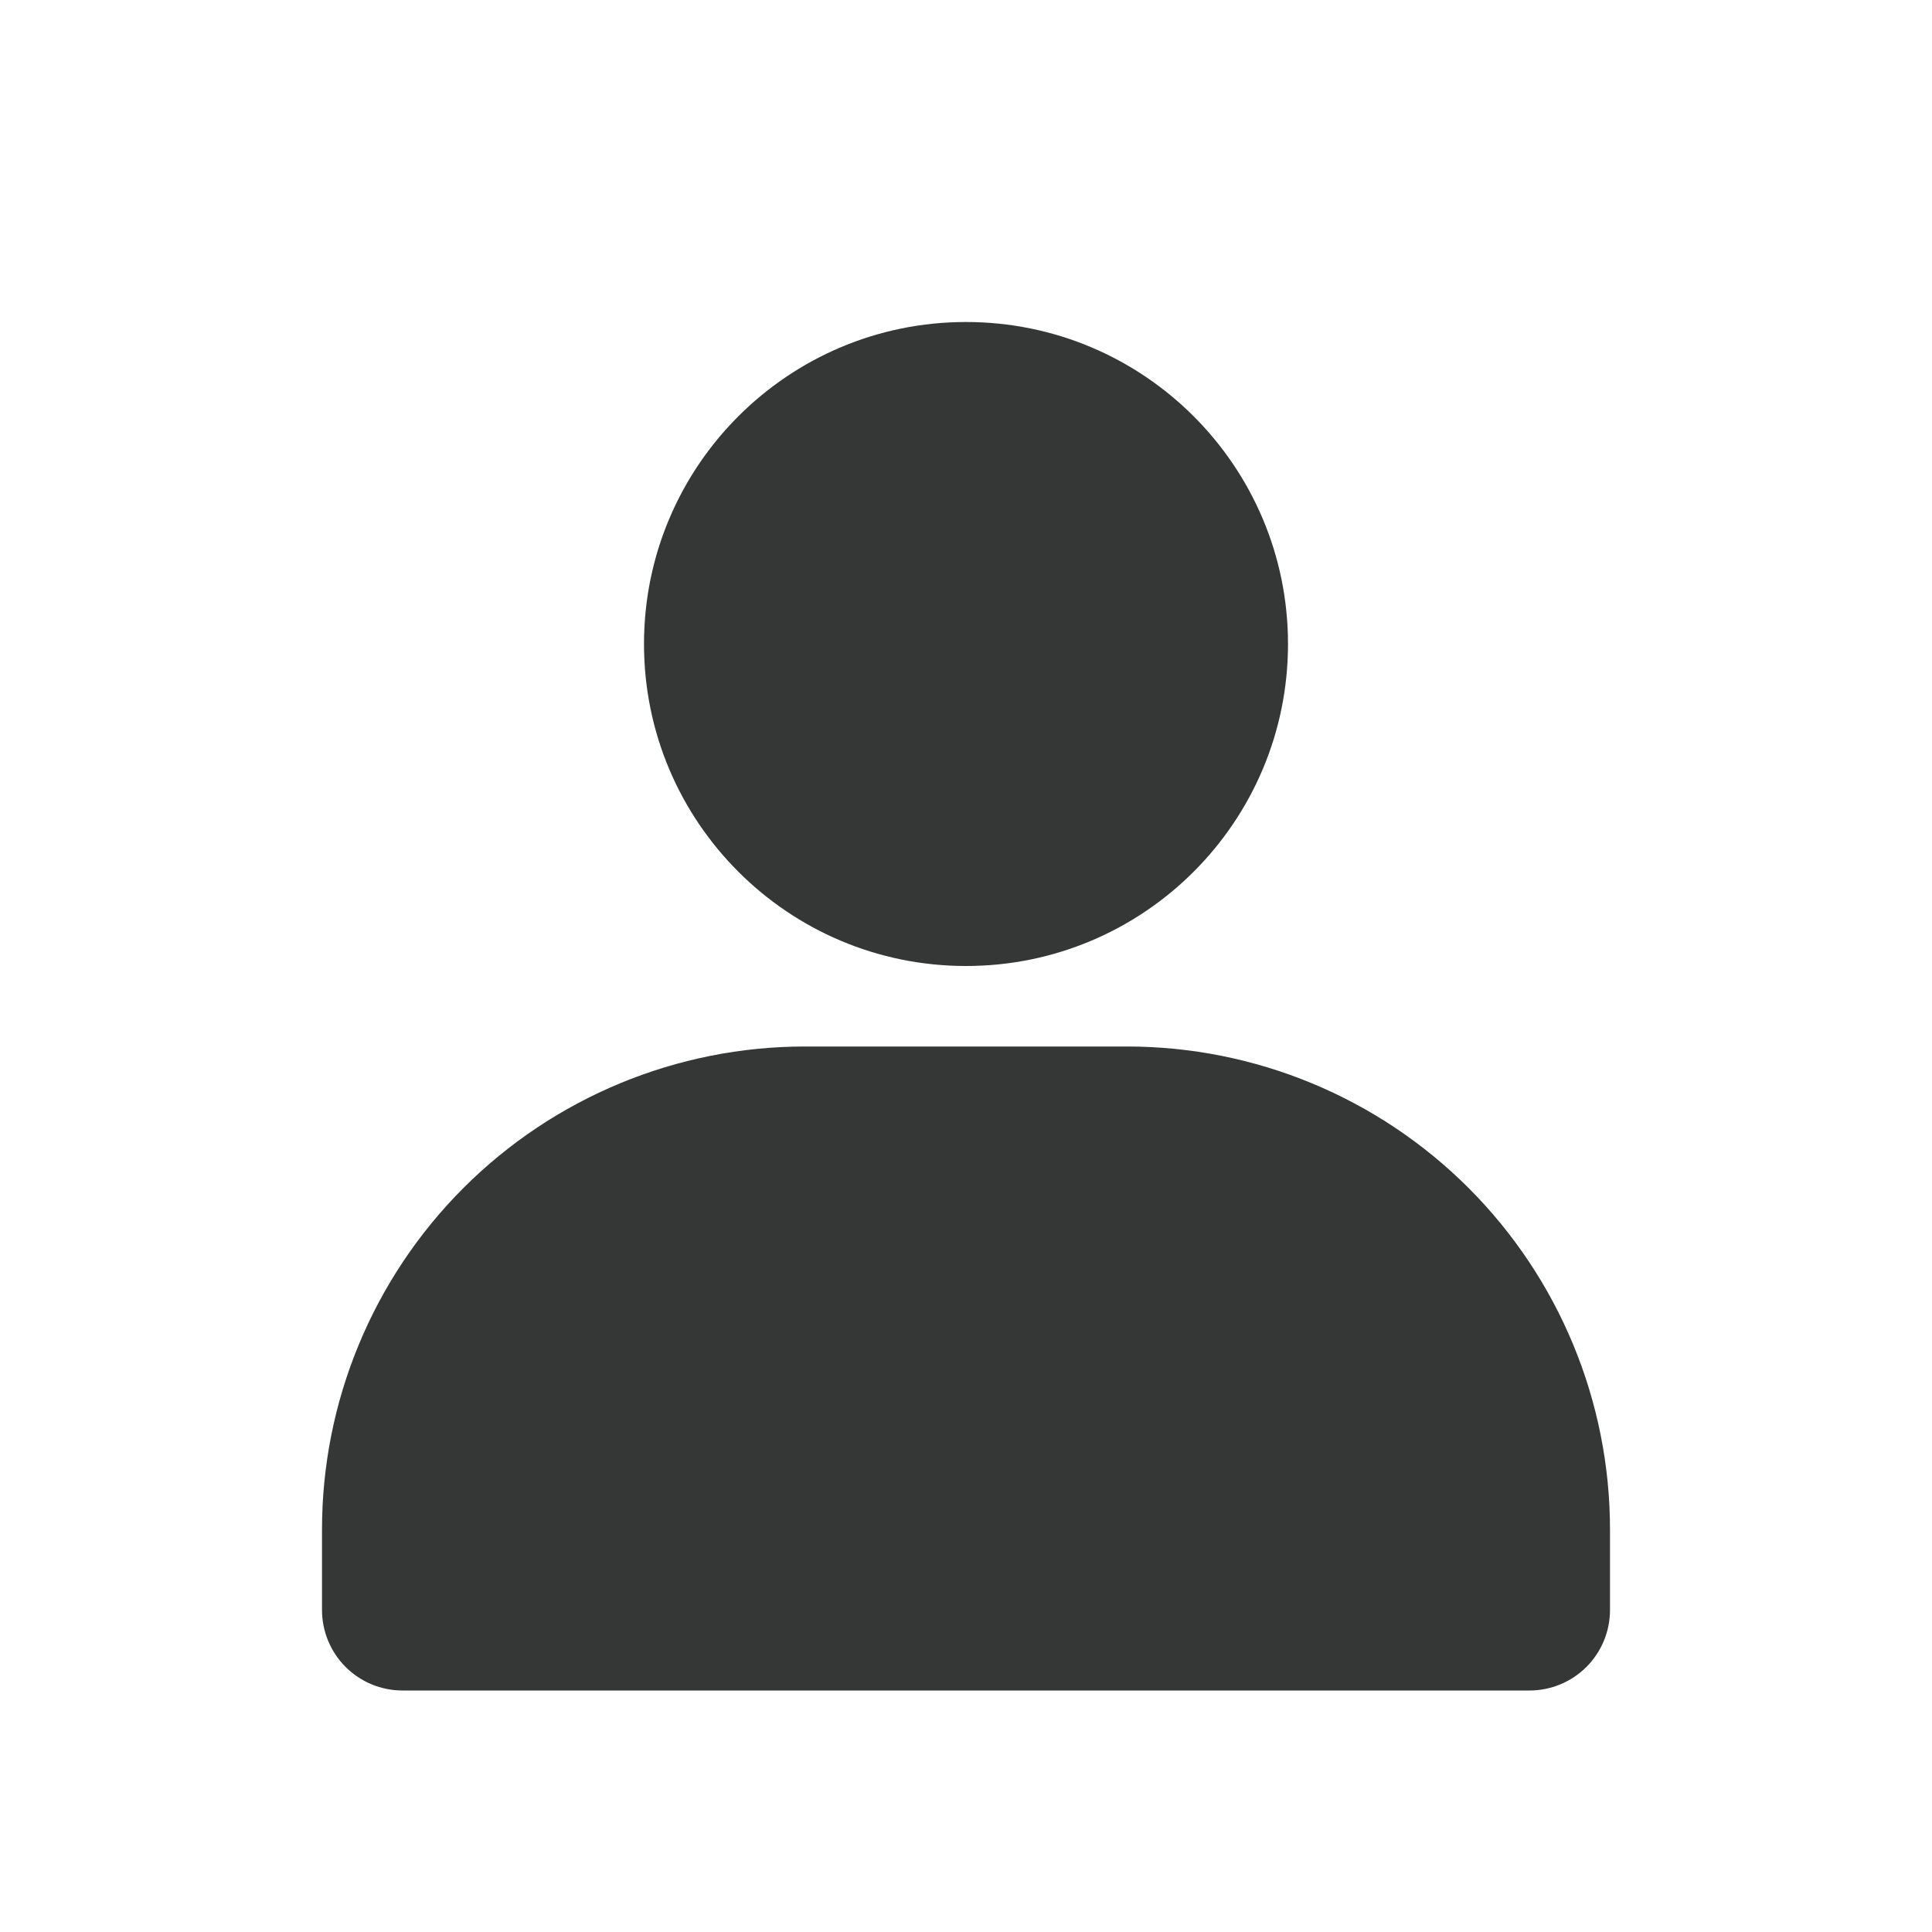 <svg viewBox="0 0 105 105" fill="none" xmlns="http://www.w3.org/2000/svg"><path d="M52.5 52.5C62.165 52.5 70 44.665 70 35C70 25.335 62.165 17.5 52.5 17.5C42.835 17.5 35 25.335 35 35C35 44.665 42.835 52.5 52.5 52.5Z" fill="#353737"/><path d="M87.5 83.125V87.5C87.5 88.66 87.039 89.773 86.219 90.594C85.398 91.414 84.285 91.875 83.125 91.875H21.875C20.715 91.875 19.602 91.414 18.781 90.594C17.961 89.773 17.5 88.66 17.5 87.5V83.125C17.5 76.163 20.266 69.486 25.188 64.563C30.111 59.641 36.788 56.875 43.75 56.875H61.25C68.212 56.875 74.889 59.641 79.812 64.563C84.734 69.486 87.5 76.163 87.5 83.125Z" fill="#353737"/></svg>
